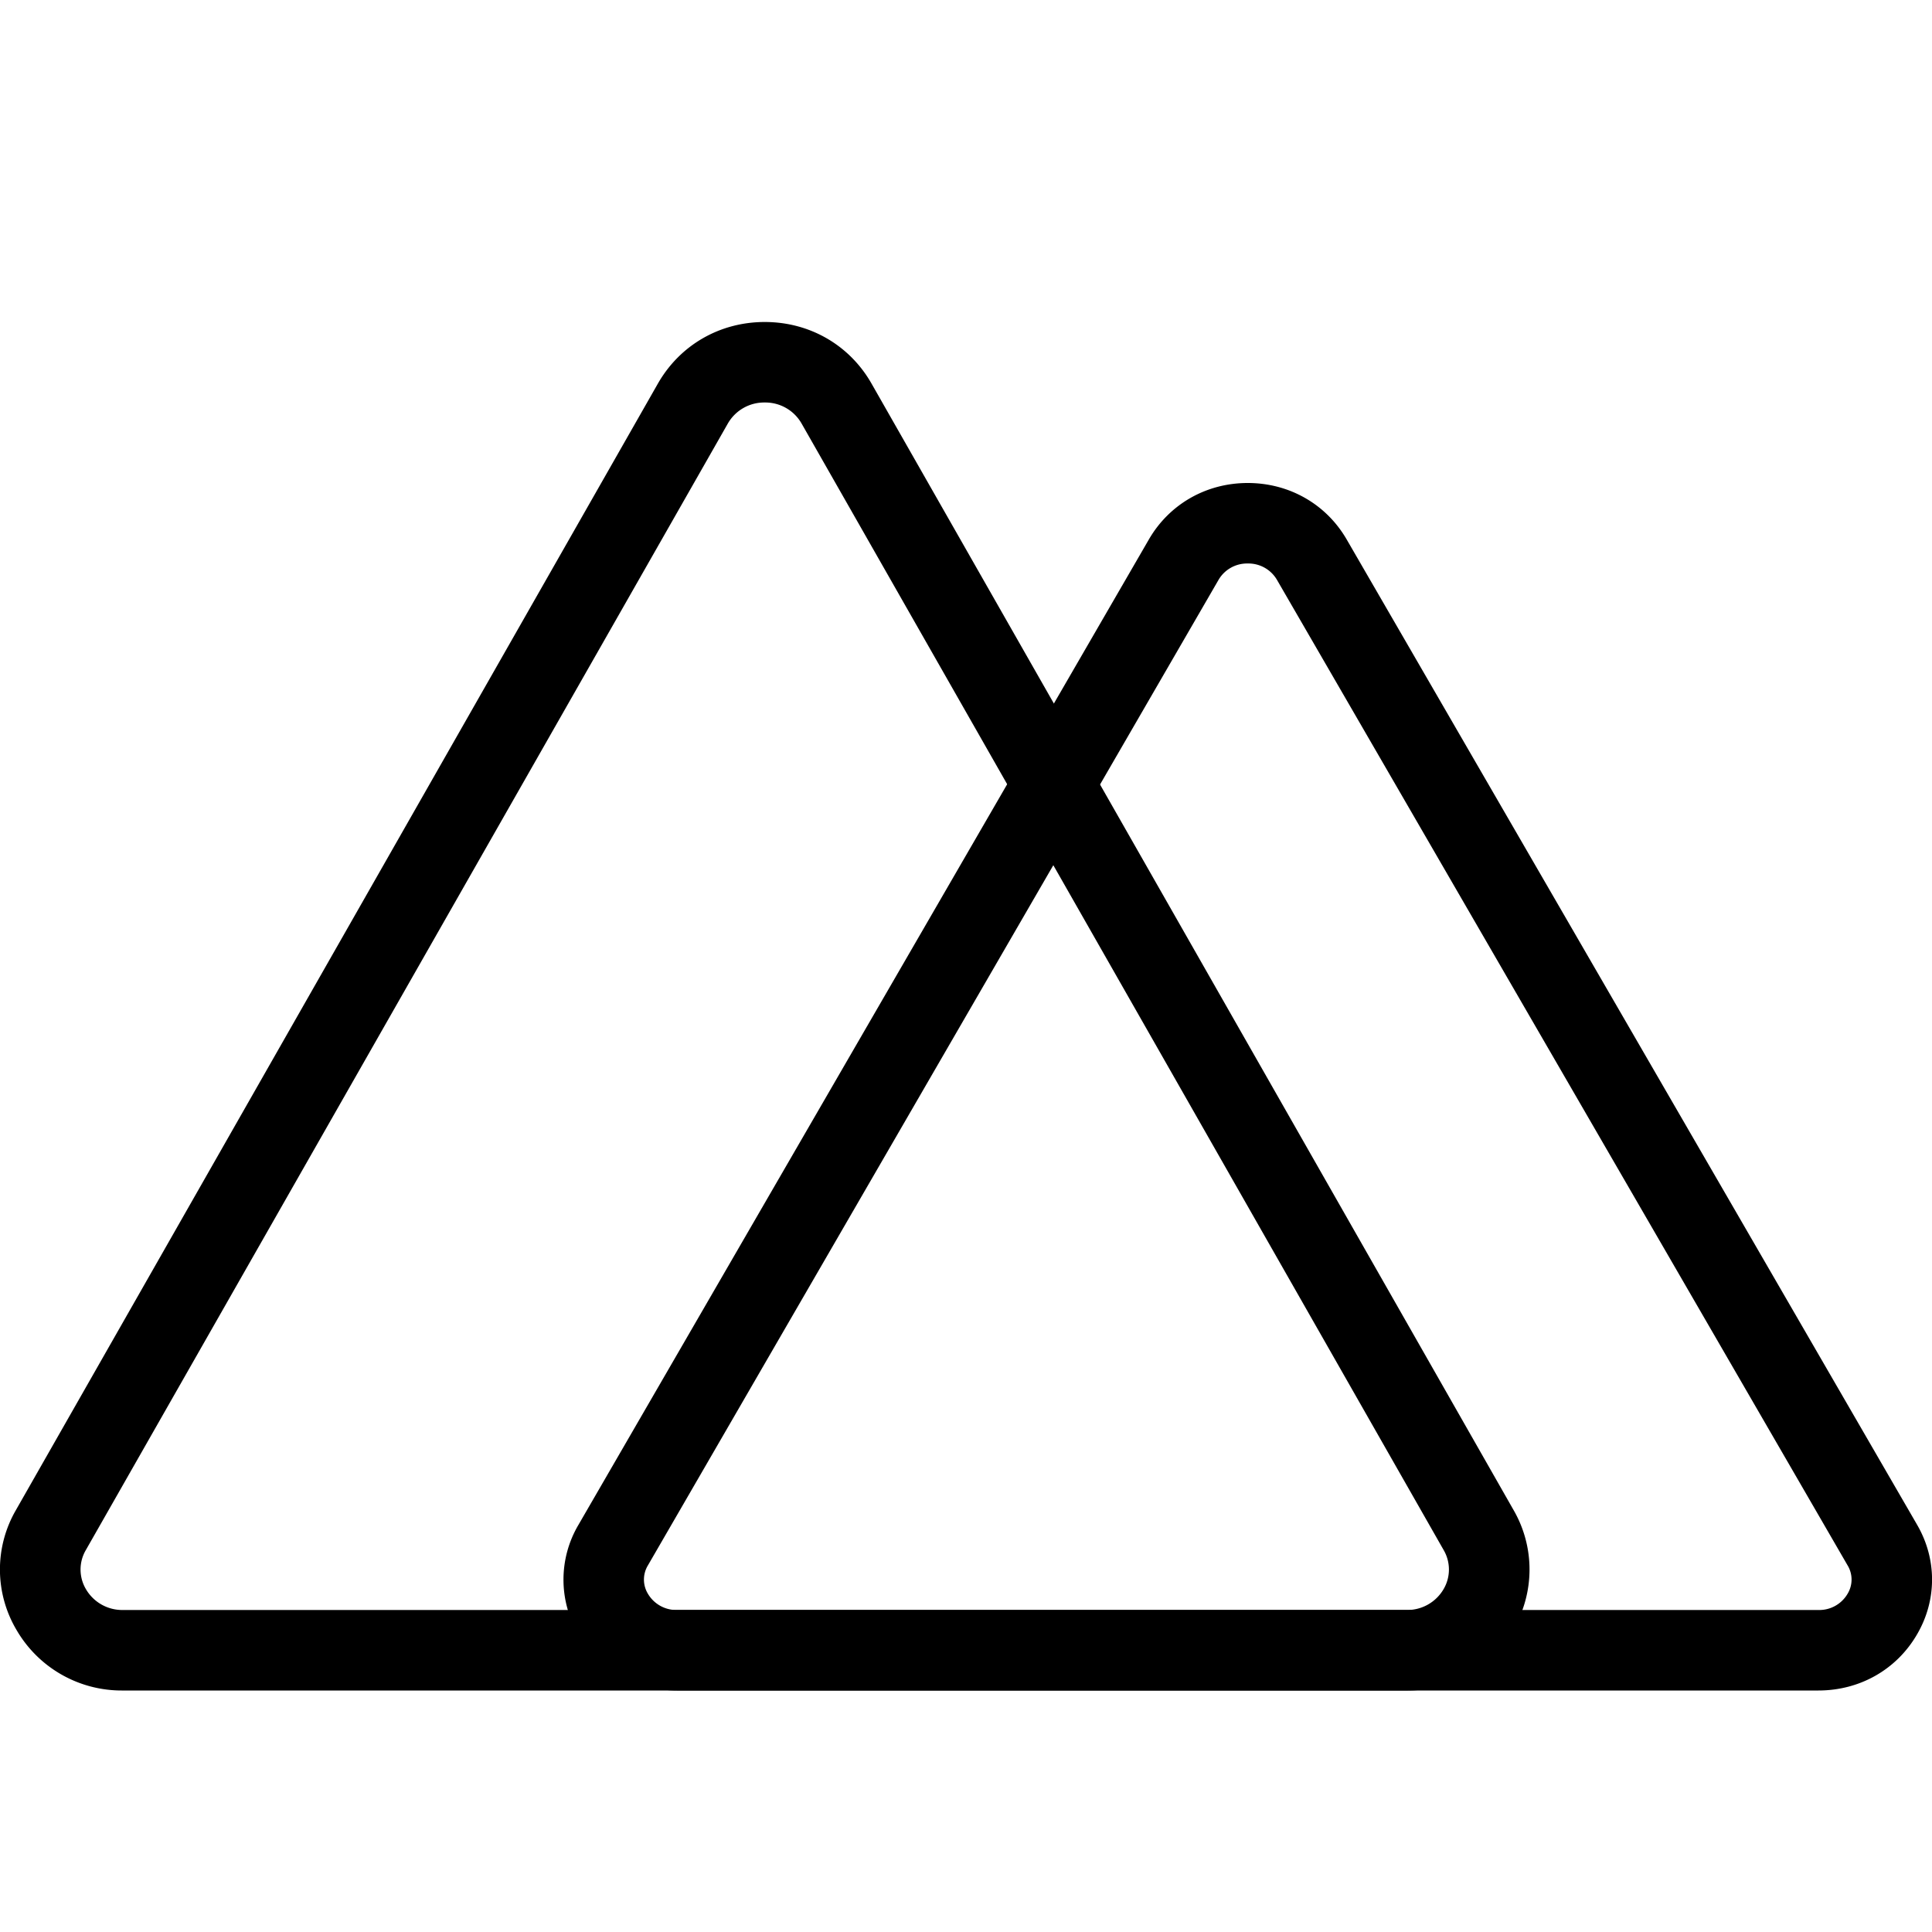 <svg xmlns="http://www.w3.org/2000/svg" viewBox="0 0 24 24" id="nuxt-dot-js"><path d="M17.476 21H1.524a1.51 1.51 0 0 1-1.321-.756 1.472 1.472 0 0 1-.006-1.484L8.172 4.766C8.446 4.286 8.942 4 9.5 4s1.054.286 1.327.766l7.976 13.994a1.475 1.475 0 0 1-.006 1.484 1.51 1.51 0 0 1-1.321.756zM9.5 5a.52.52 0 0 0-.459.262L1.066 19.256a.478.478 0 0 0 .002.486.522.522 0 0 0 .456.258h15.951a.523.523 0 0 0 .457-.258.48.48 0 0 0 .002-.486L9.958 5.262A.518.518 0 0 0 9.5 5z"></path><path d="M22.589 21H8.411c-.516 0-.975-.262-1.228-.701a1.339 1.339 0 0 1 .001-1.354l7.089-12.246C14.527 6.262 14.985 6 15.5 6s.973.262 1.227.698l7.089 12.245c.246.425.246.932.001 1.355-.253.44-.712.702-1.228.702zM15.5 7a.41.41 0 0 0-.361.2l-7.09 12.245a.34.34 0 0 0 0 .354.41.41 0 0 0 .362.201H22.59a.407.407 0 0 0 .361-.201.34.34 0 0 0 0-.354L15.861 7.2A.41.41 0 0 0 15.5 7z"></path></svg>